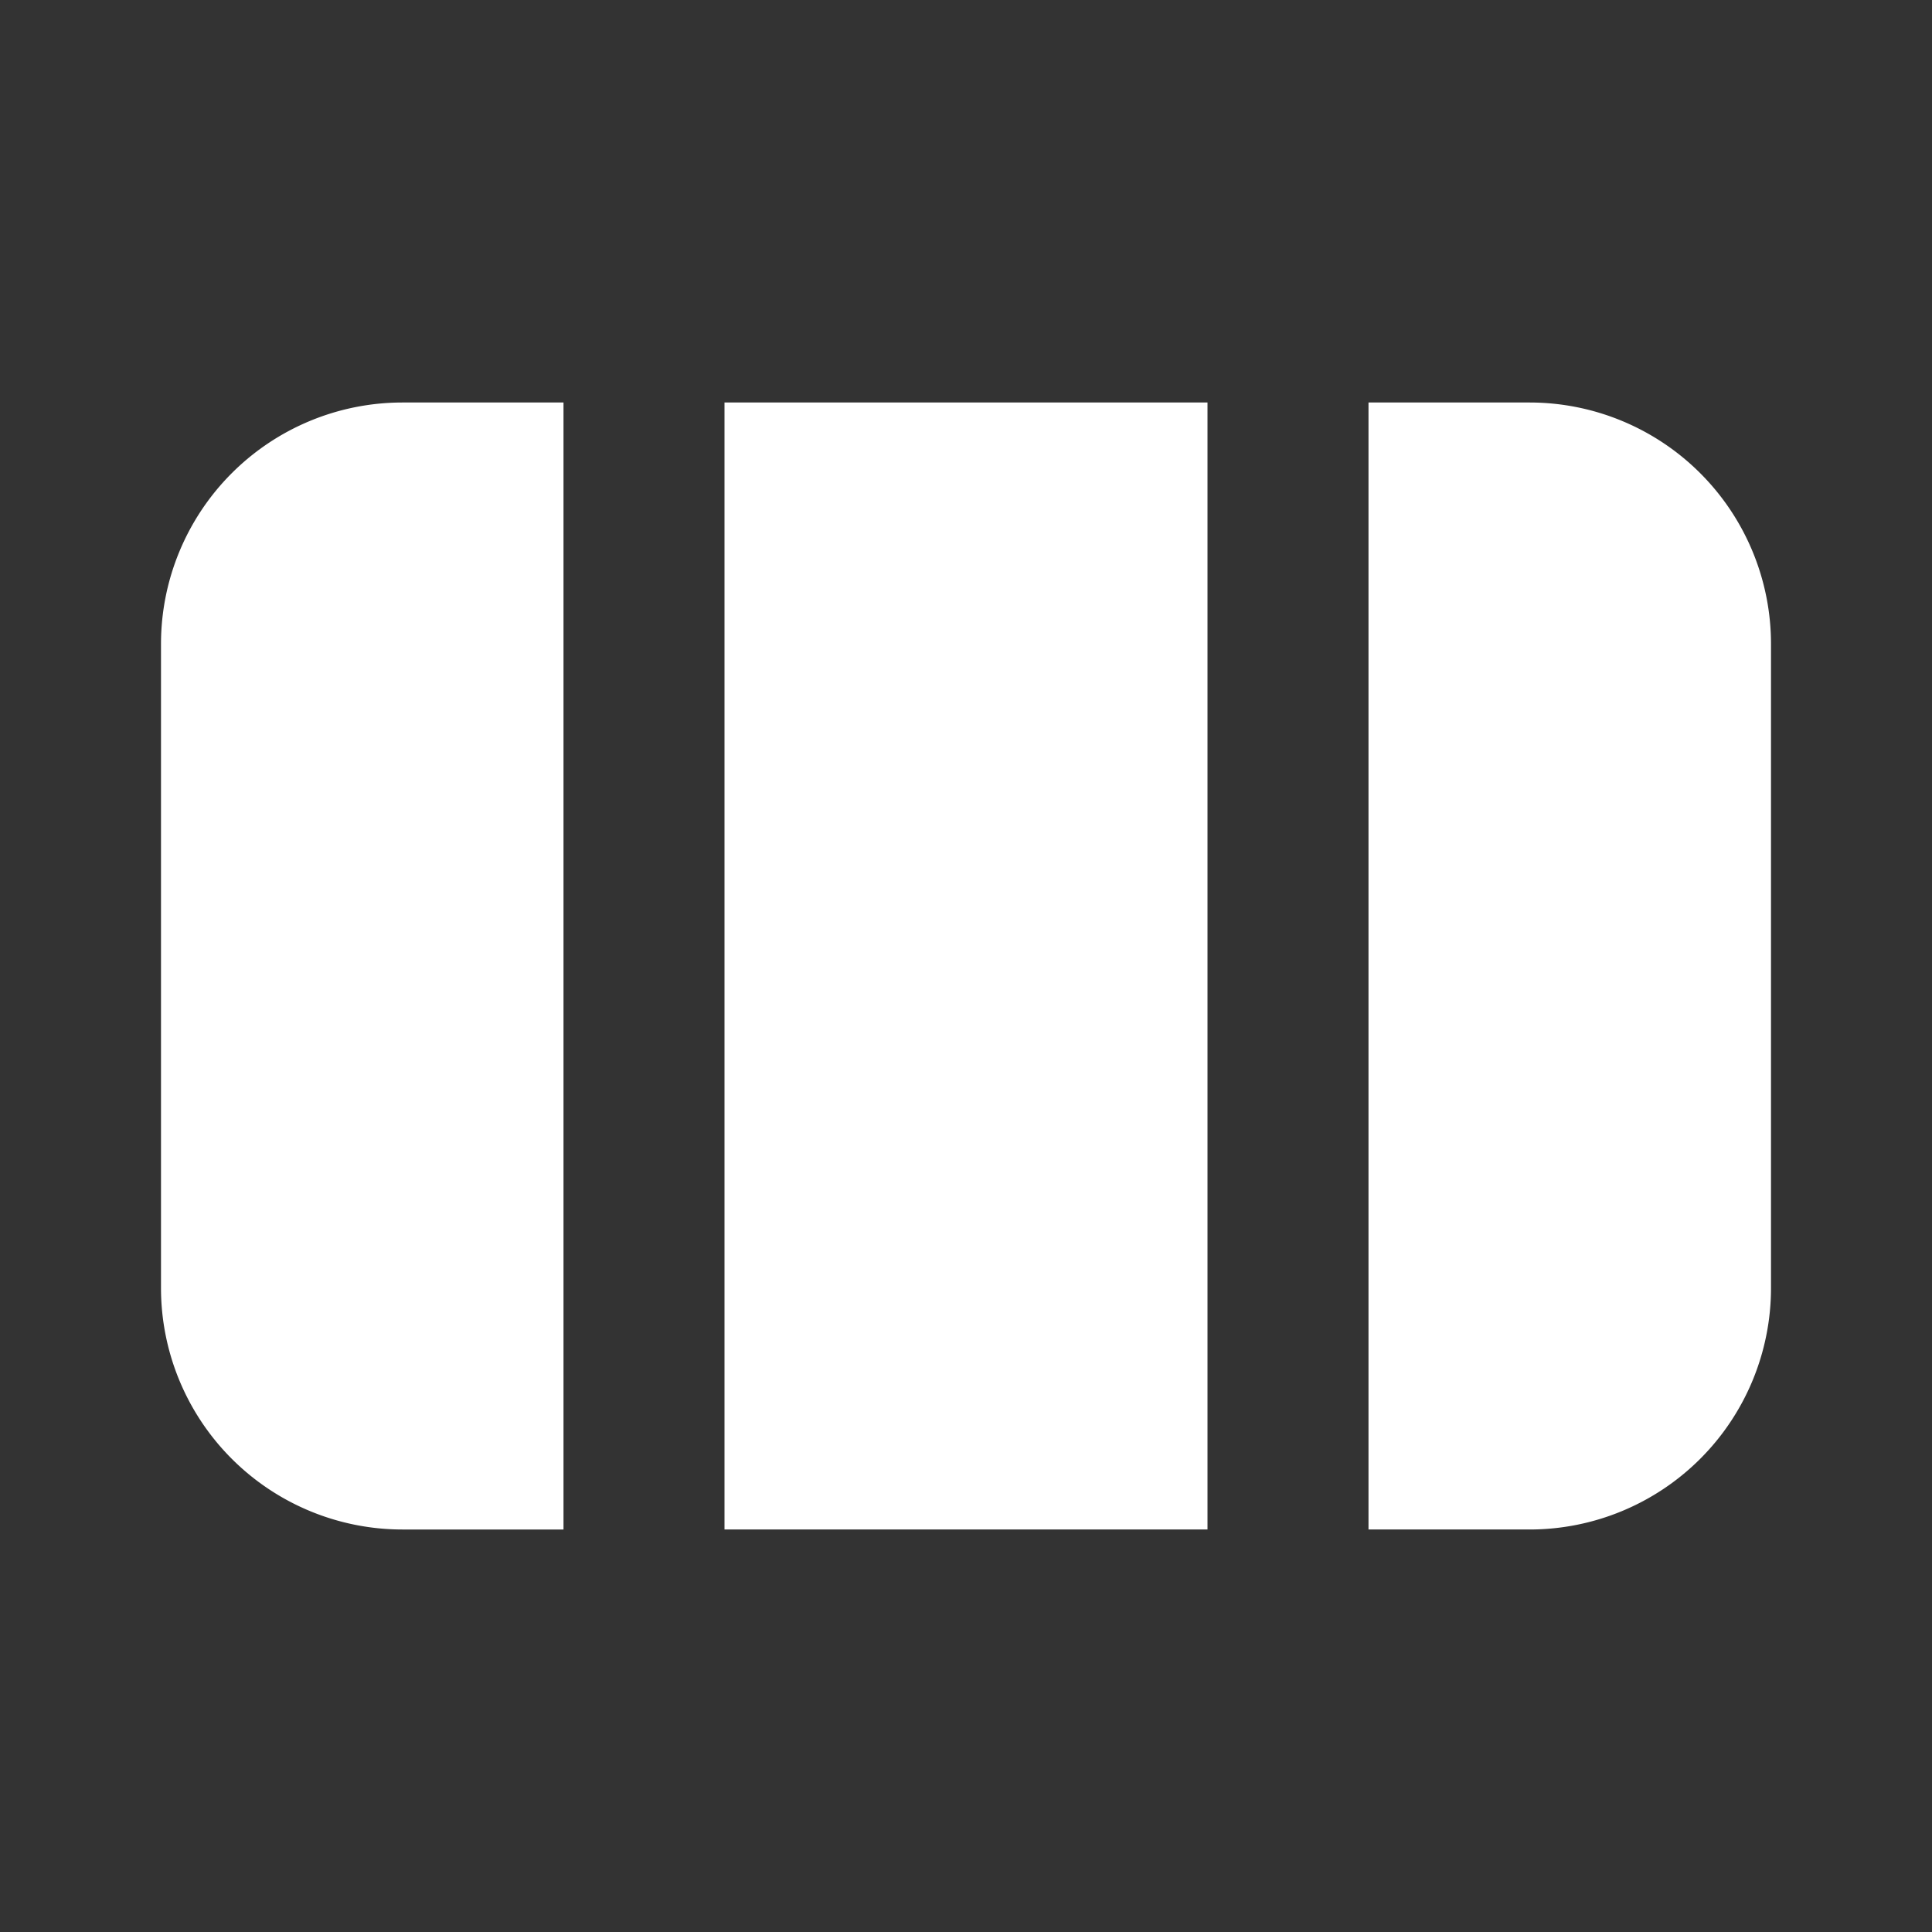 <svg xmlns="http://www.w3.org/2000/svg" width="24" height="24" viewBox="0 0 24 24"><rect x="0" y="0" width="24" height="24" fill="#333333" stroke="none"/><path fill="#fff" fill-rule="evenodd" d="M7 5H5a3 3 0 0 0-3 3v8a3 3 0 0 0 3 3h2zm2 14h6V5H9zm8-14v14h2a3 3 0 0 0 3-3V8a3 3 0 0 0-3-3z" clip-rule="evenodd"/></svg>